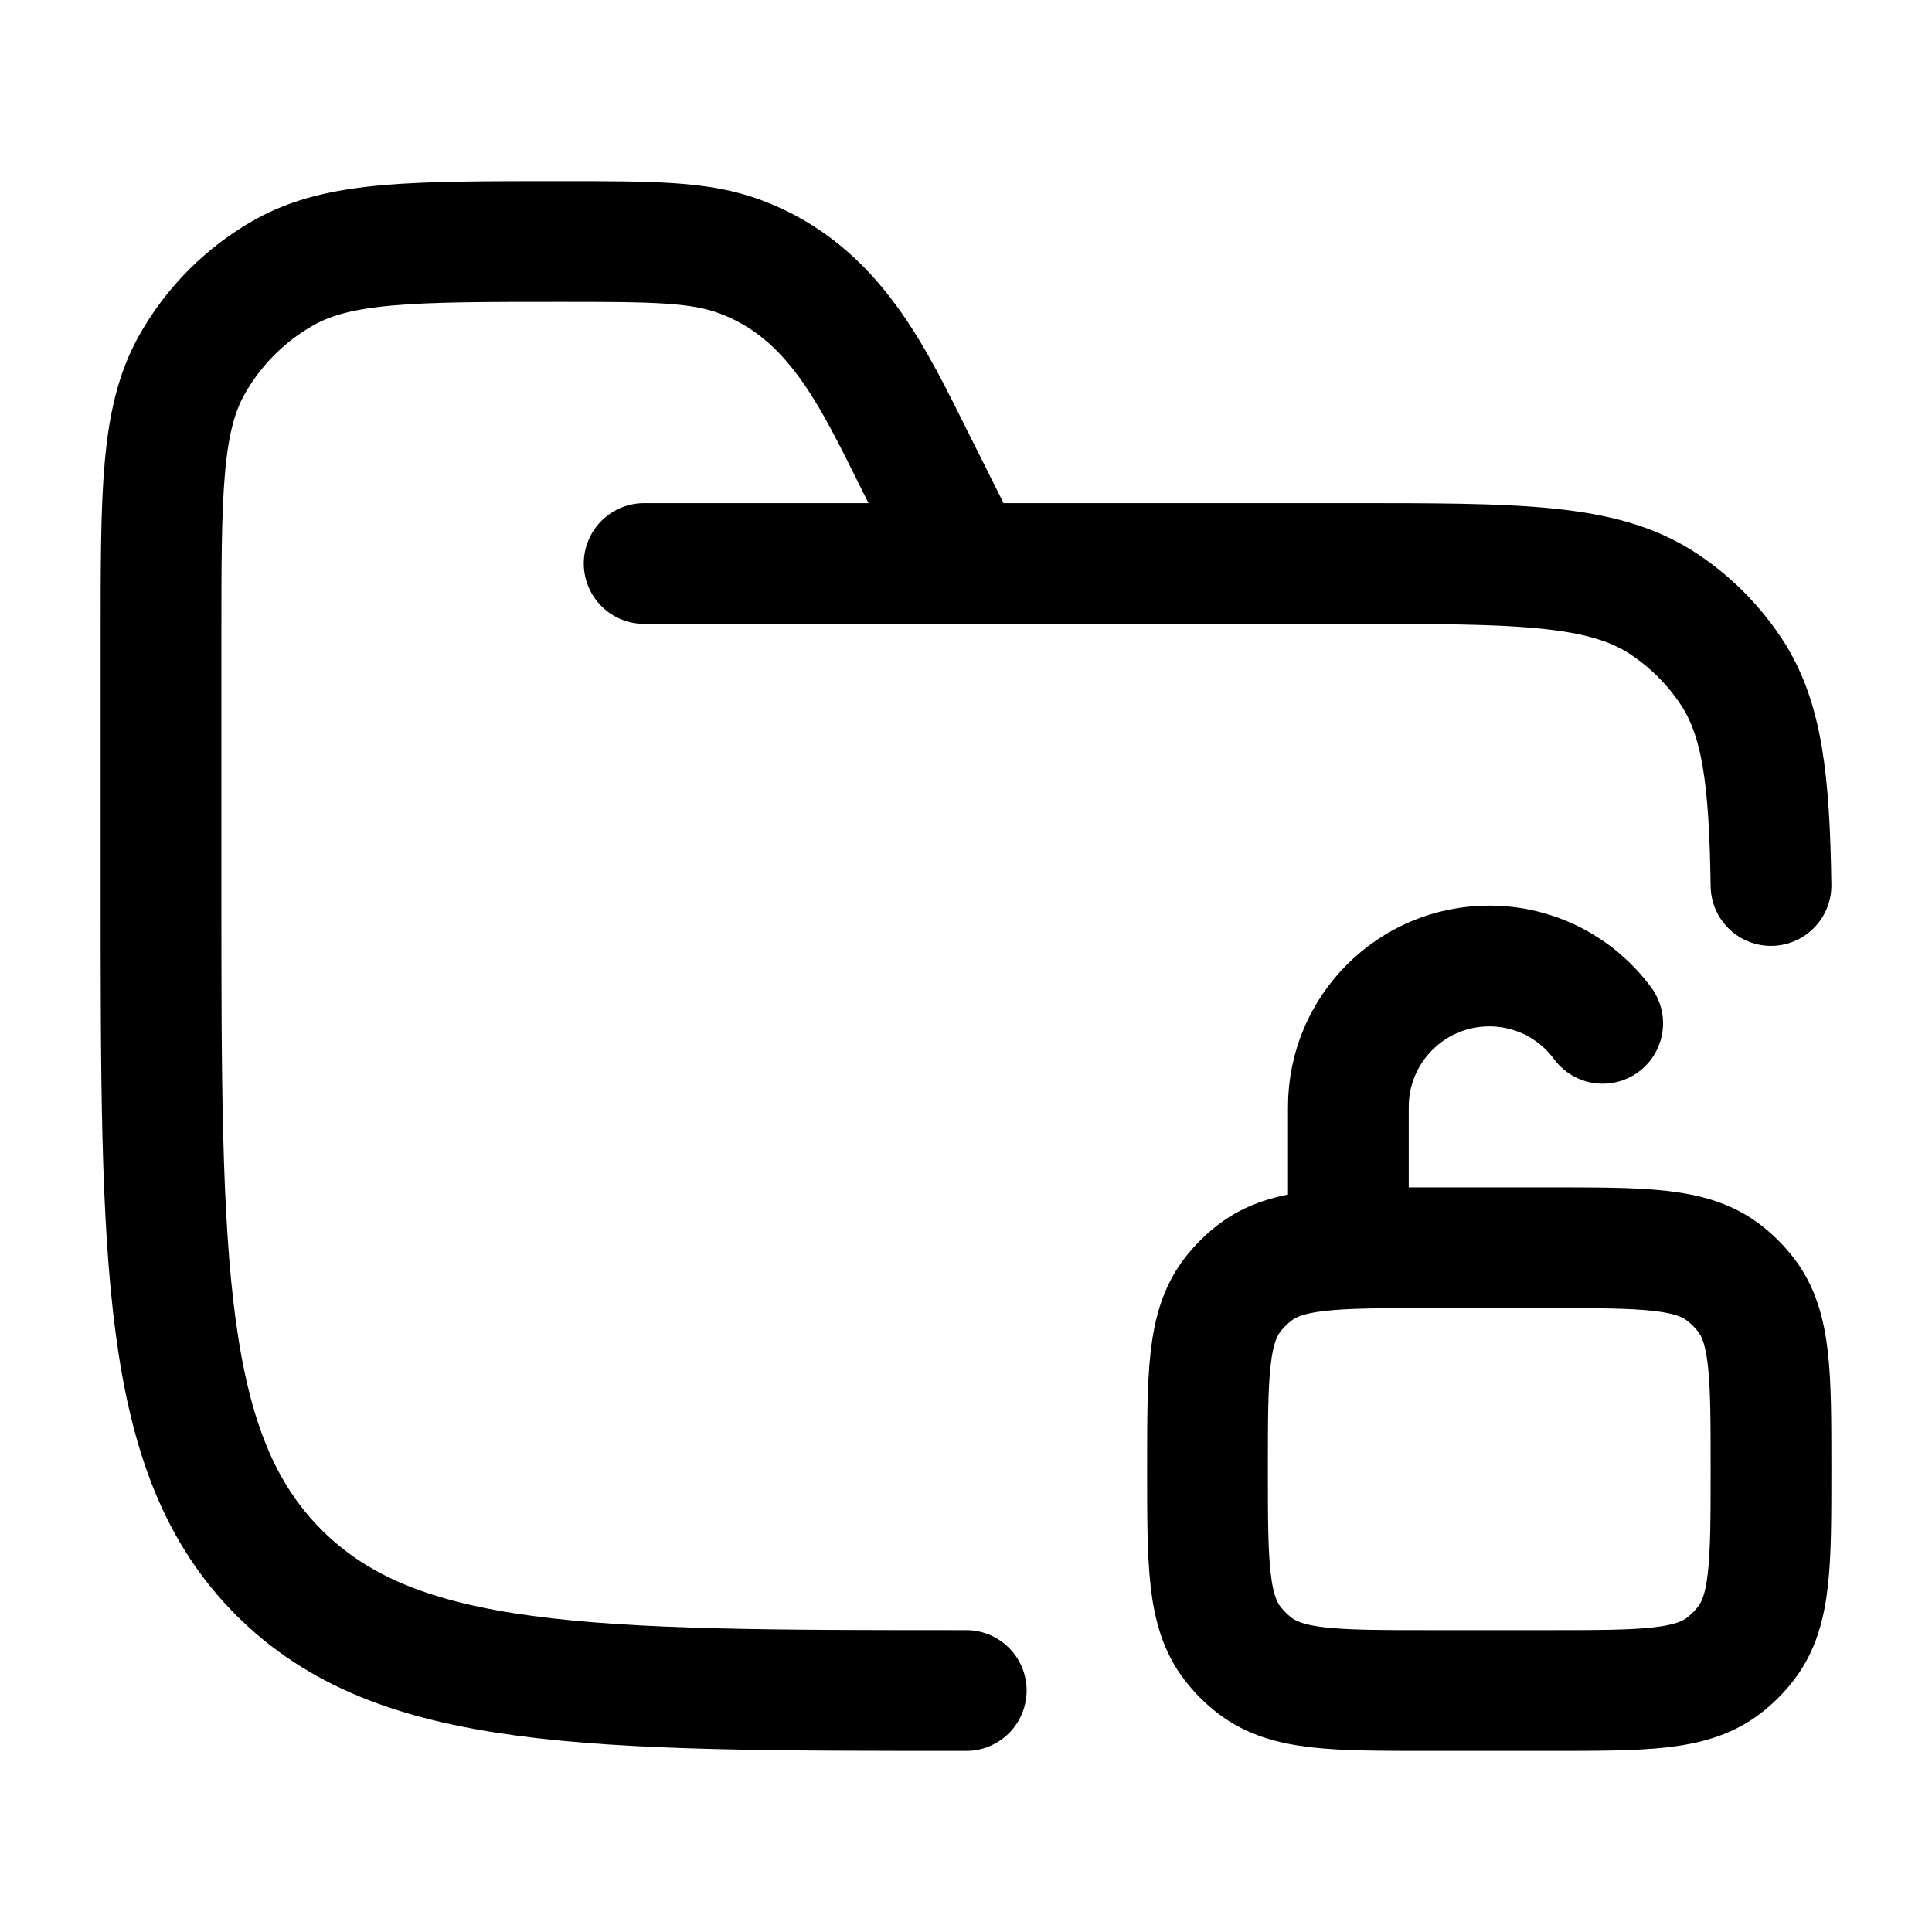 <?xml version="1.0"?>
<svg xmlns="http://www.w3.org/2000/svg" width="24" height="24" viewBox="0 0 24 24" fill="none" data-category="files-folders" data-tags="folder-unlocked" data-set="Stroke" data-type="Rounded">
<path d="M16.75 15.5V13.75C16.75 12.784 17.534 12 18.5 12C19.078 12 19.591 12.28 19.909 12.712M22 18.25C22 17.077 22 16.491 21.69 16.087C21.61 15.983 21.517 15.89 21.413 15.81C21.009 15.5 20.423 15.5 19.25 15.5H17.75C16.577 15.5 15.991 15.5 15.587 15.81C15.483 15.89 15.39 15.983 15.31 16.087C15 16.491 15 17.077 15 18.25C15 19.423 15 20.009 15.31 20.413C15.39 20.517 15.483 20.61 15.587 20.69C15.991 21 16.577 21 17.75 21H19.25C20.423 21 21.009 21 21.413 20.69C21.517 20.61 21.61 20.517 21.69 20.413C22 20.009 22 19.423 22 18.25Z" stroke="currentColor" stroke-width="1.5" stroke-linecap="round" stroke-linejoin="round"/>
<path d="M12.003 21C7.287 21 4.93 21 3.465 19.535C2 18.071 2 15.714 2 11V7.944C2 6.128 2 5.22 2.38 4.538C2.652 4.052 3.053 3.651 3.538 3.38C4.22 3 5.129 3 6.946 3C8.11 3 8.692 3 9.201 3.191C10.364 3.627 10.844 4.684 11.369 5.733L12.003 7M8.002 7H16.754C18.861 7 19.915 7 20.672 7.506C21 7.724 21.281 8.006 21.5 8.333C21.894 8.923 21.981 9.692 22 11" stroke="currentColor" stroke-width="1.5" stroke-linecap="round"/>
</svg>
